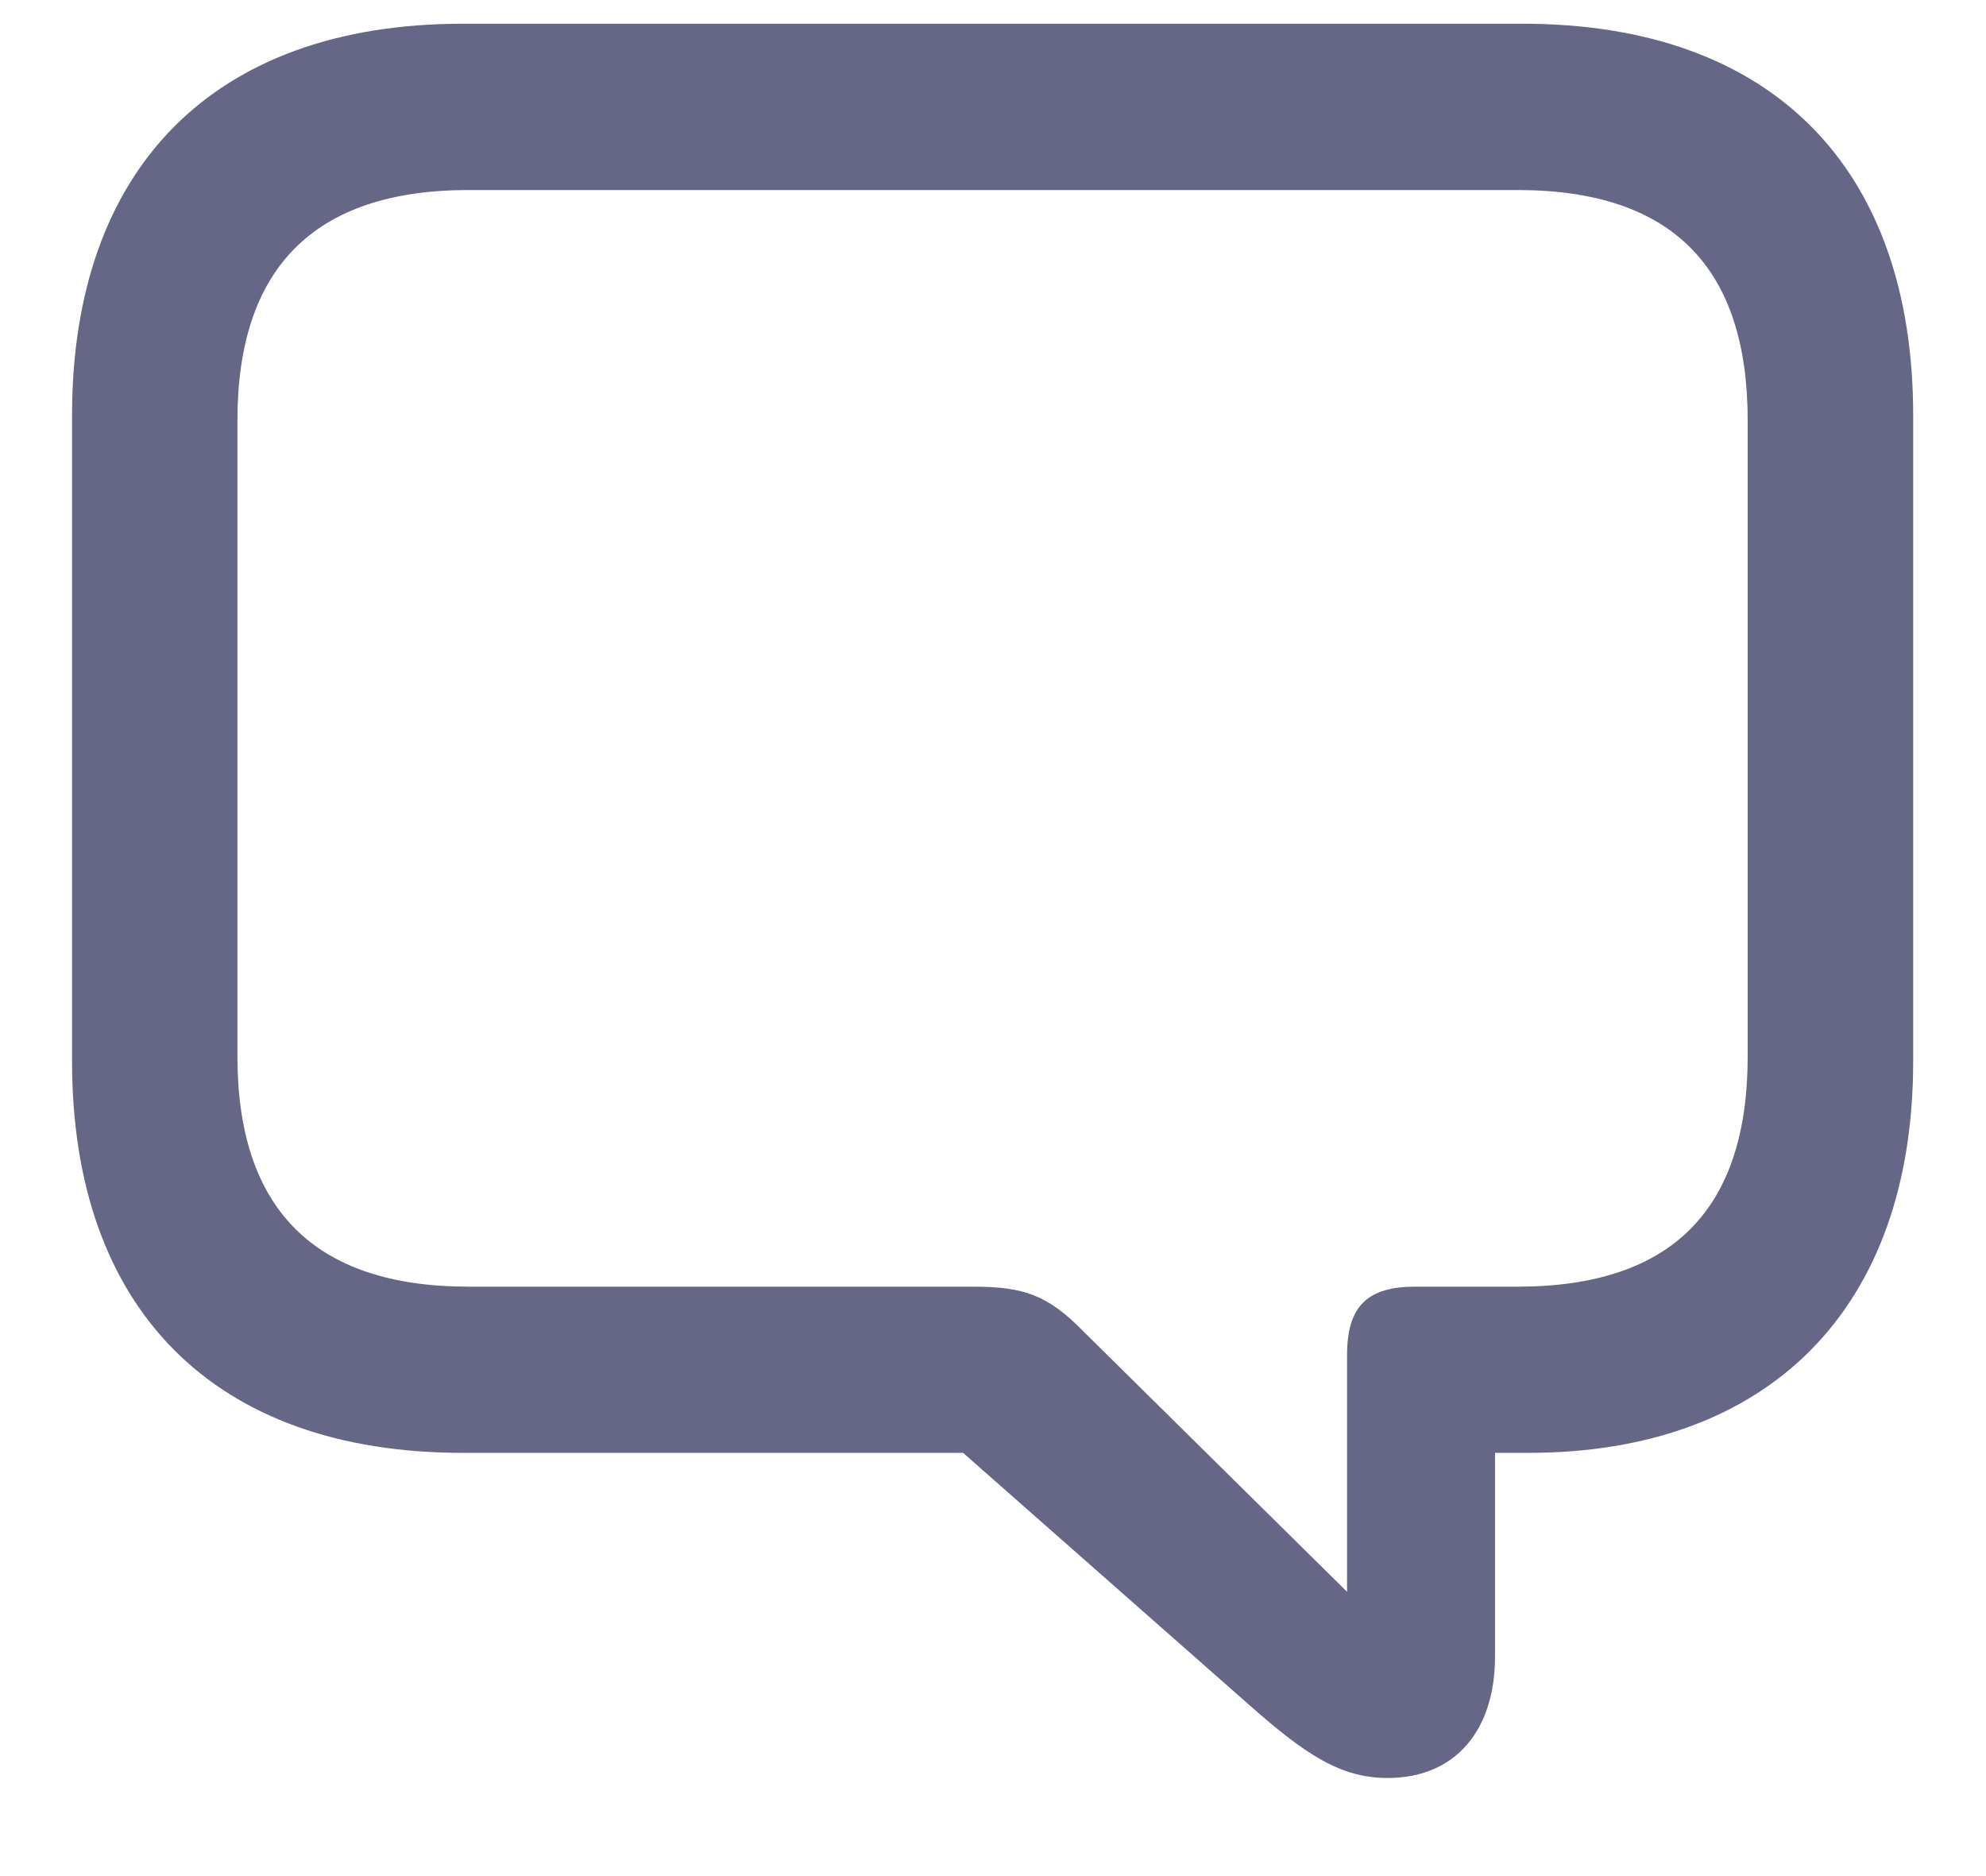 <svg width="18" height="17" viewBox="0 0 18 17" fill="none" xmlns="http://www.w3.org/2000/svg">
<path d="M12.578 16.111C13.188 16.111 13.55 15.682 13.55 15.011V13.165H13.851C16.029 13.165 17.34 11.862 17.34 9.617V3.764C17.34 1.526 16.066 0.215 13.799 0.215H4.194C1.934 0.215 0.653 1.526 0.653 3.764V9.617C0.653 11.855 1.934 13.165 4.194 13.165H8.729L11.313 15.441C11.832 15.9 12.149 16.111 12.578 16.111ZM12.209 14.424L9.821 12.066C9.497 11.734 9.279 11.659 8.819 11.659H4.246C2.838 11.659 2.152 10.943 2.152 9.572V3.809C2.152 2.438 2.838 1.722 4.246 1.722H13.754C15.17 1.722 15.84 2.438 15.84 3.809V9.572C15.84 10.943 15.17 11.659 13.754 11.659H12.827C12.398 11.659 12.209 11.832 12.209 12.277V14.424Z" fill="#666687"/>
</svg>
